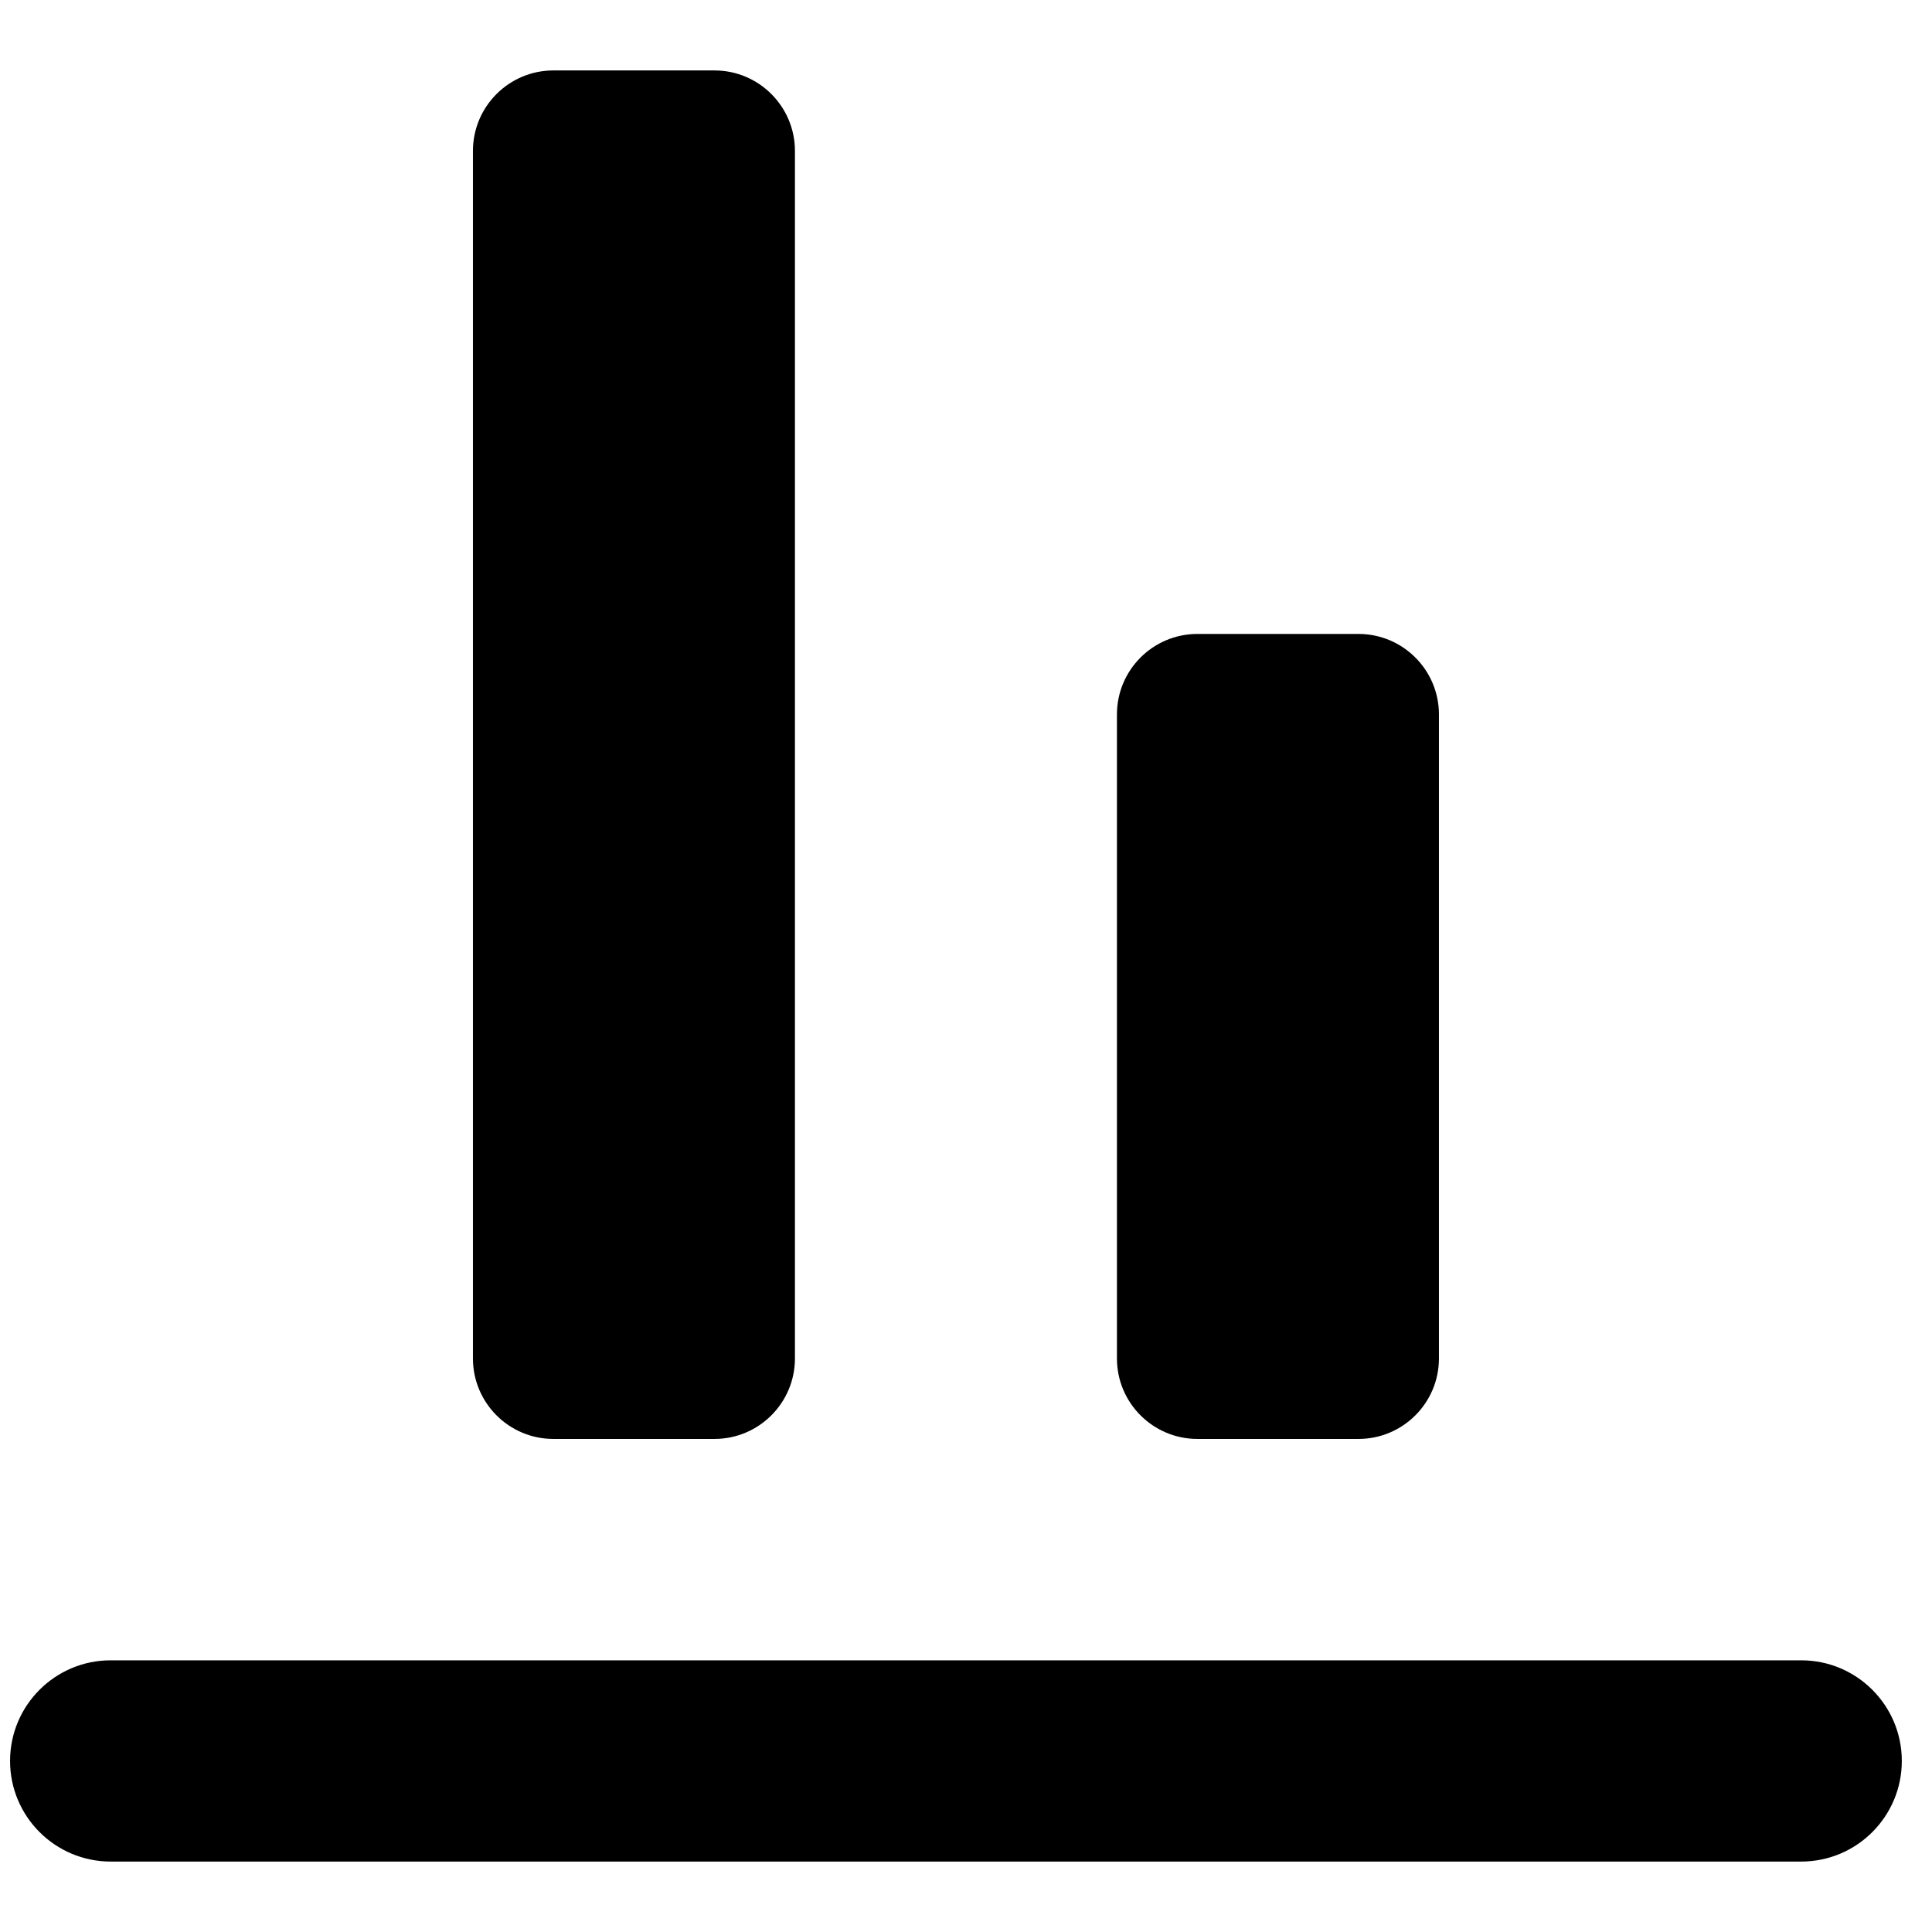 <svg width="24" height="24" viewBox="0 0 24 24" fill="none" xmlns="http://www.w3.org/2000/svg">
<path d="M0.125 21.875C0.125 21.185 0.685 20.625 1.375 20.625H22.375C23.065 20.625 23.625 21.185 23.625 21.875C23.625 22.565 23.065 23.125 22.375 23.125H1.375C0.685 23.125 0.125 22.565 0.125 21.875Z" fill="black"/>
<path d="M6.875 17.875C6.323 17.875 5.875 17.427 5.875 16.875V1.875C5.875 1.323 6.323 0.875 6.875 0.875H8.875C9.427 0.875 9.875 1.323 9.875 1.875V16.875C9.875 17.427 9.427 17.875 8.875 17.875H6.875Z" fill="black"/>
<path d="M13.875 16.875C13.875 17.427 14.323 17.875 14.875 17.875H16.875C17.427 17.875 17.875 17.427 17.875 16.875V8.875C17.875 8.323 17.427 7.875 16.875 7.875H14.875C14.323 7.875 13.875 8.323 13.875 8.875V16.875Z" fill="black"/>
</svg>
